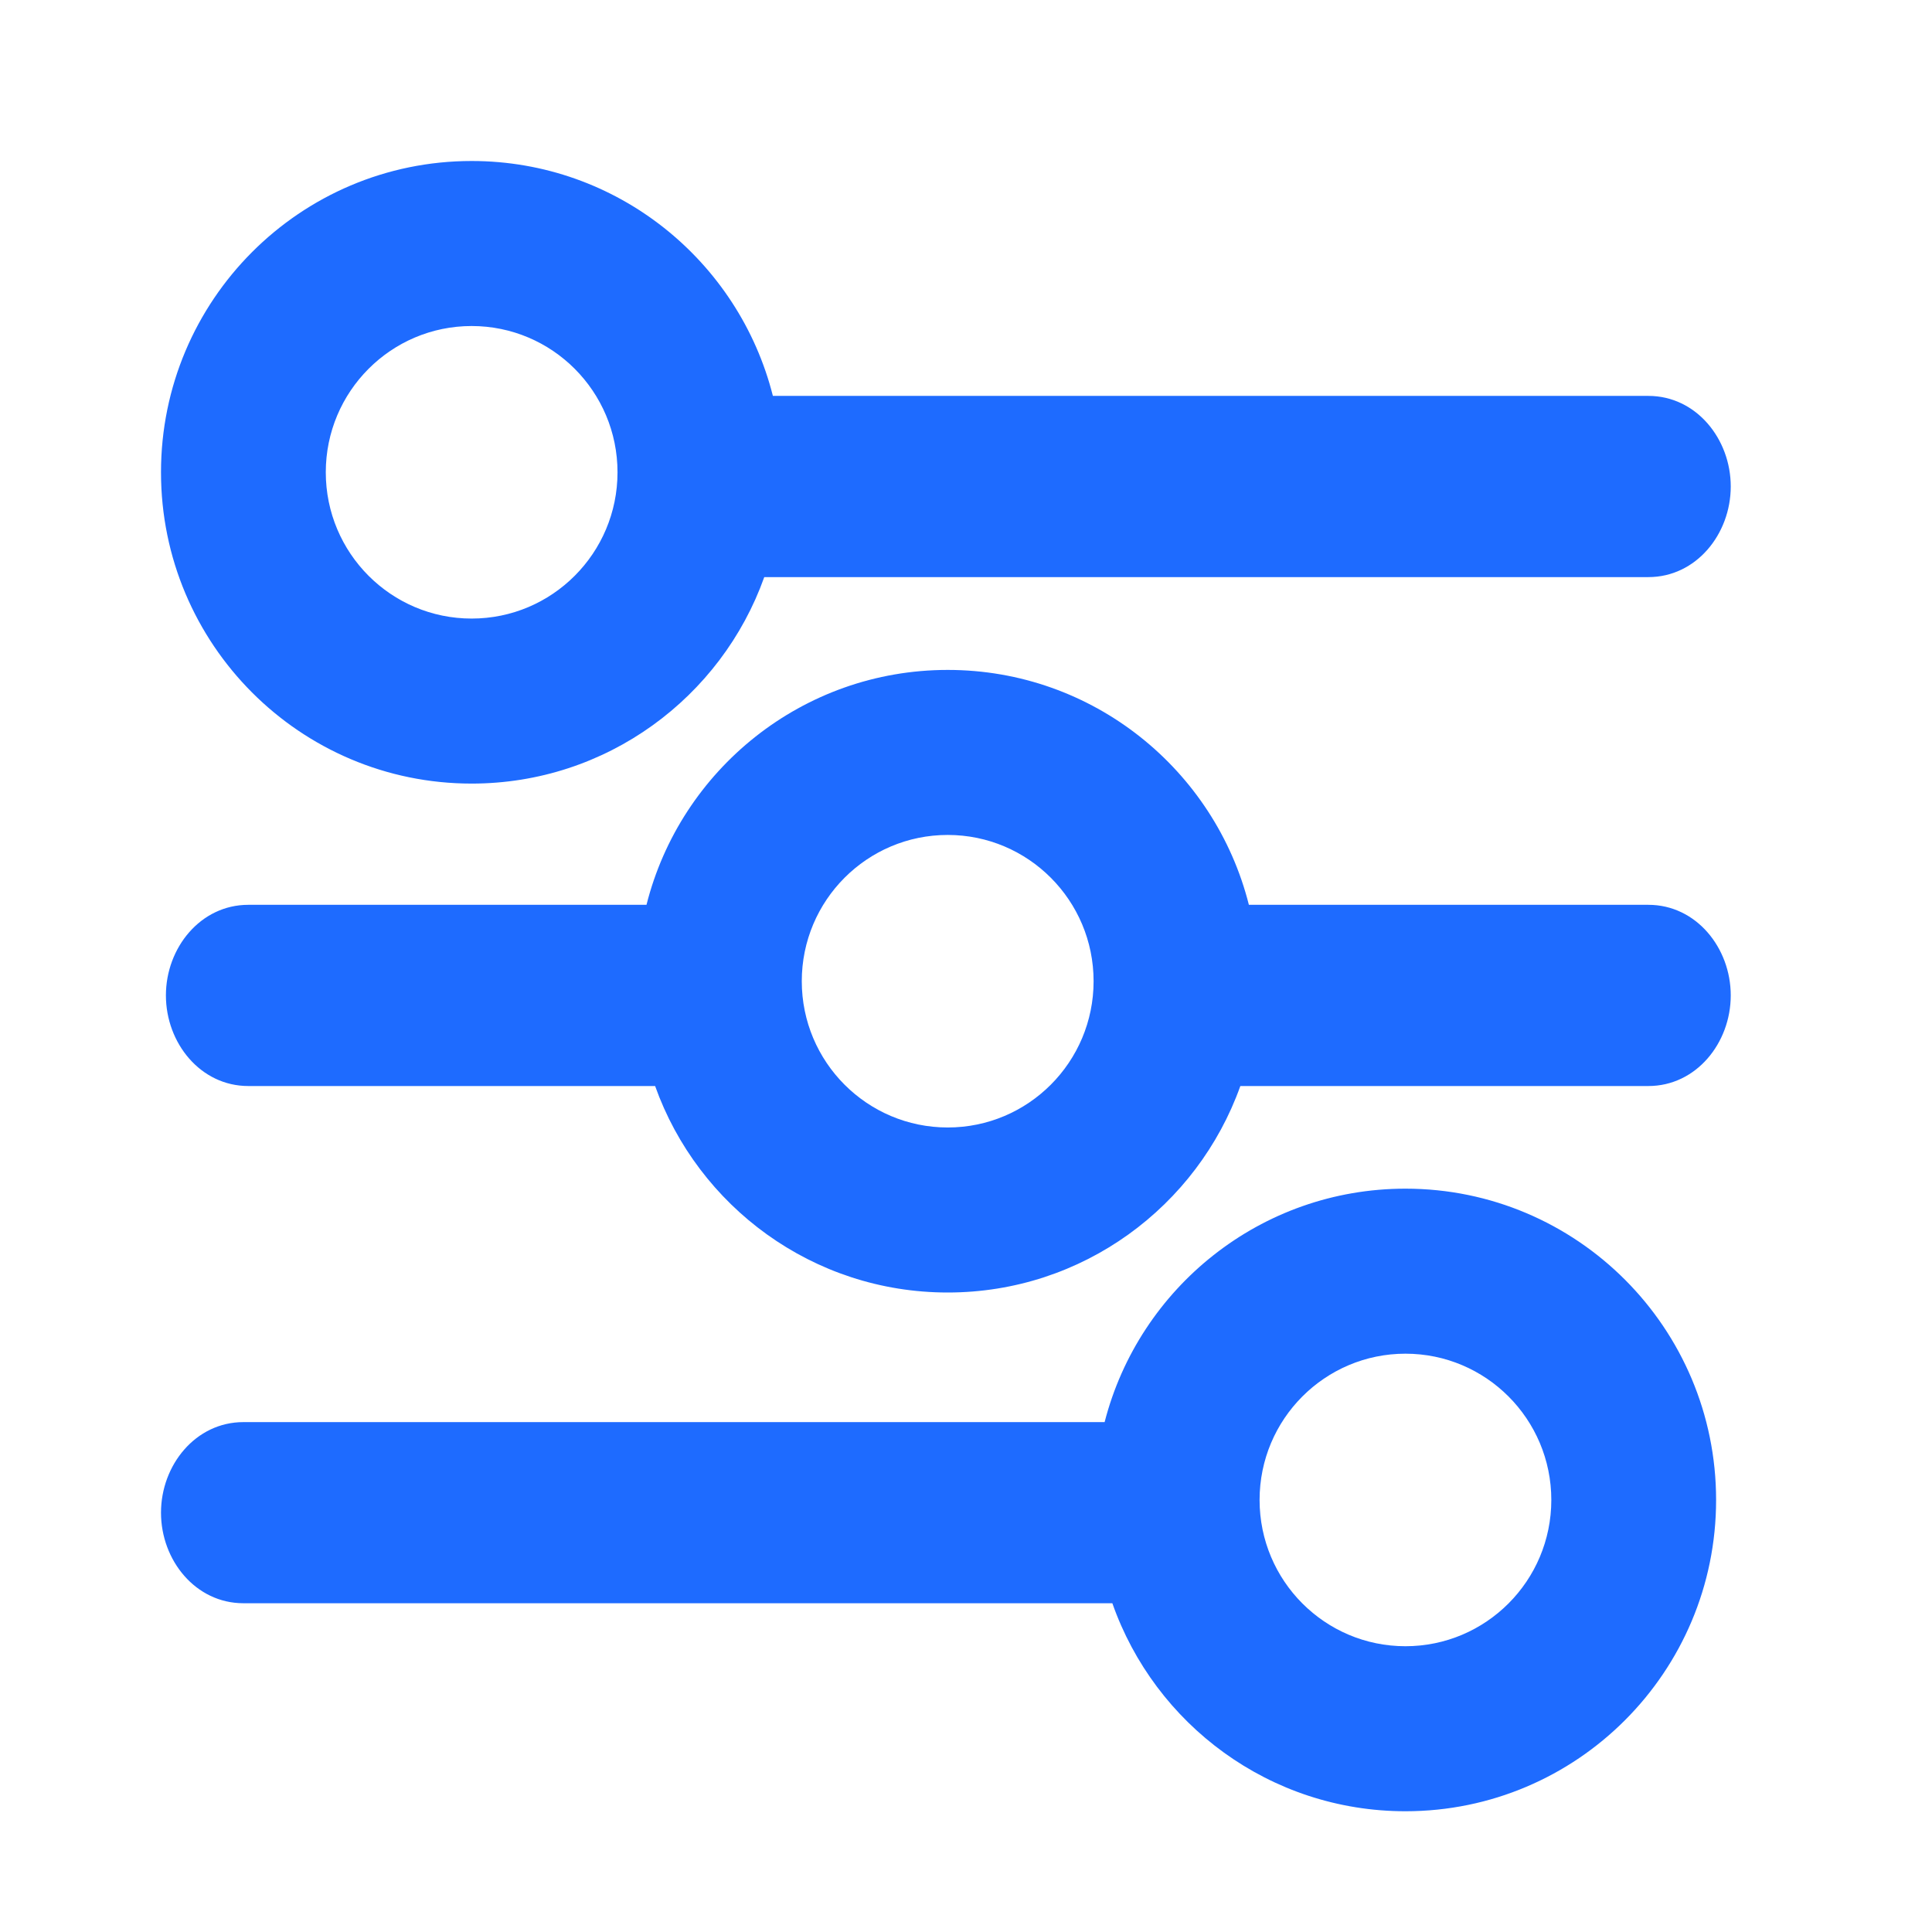 <svg width="24" height="24" viewBox="0 0 24 24" fill="none" xmlns="http://www.w3.org/2000/svg">
<path fill-rule="evenodd" clip-rule="evenodd" d="M5.859 2C3.727 2 2 3.732 2 5.867C2 8.002 3.727 9.734 5.859 9.734C7.535 9.734 8.961 8.663 9.494 7.169H20.477C21.07 7.169 21.5 6.635 21.5 6.043C21.5 5.452 21.07 4.918 20.477 4.918H9.601C9.178 3.241 7.664 2 5.859 2ZM4.047 5.867C4.047 4.863 4.859 4.05 5.859 4.05C6.859 4.05 7.671 4.863 7.671 5.867C7.671 6.871 6.859 7.684 5.859 7.684C4.859 7.684 4.047 6.871 4.047 5.867ZM11.773 8.322C9.968 8.322 8.453 9.564 8.031 11.24L3.084 11.24C2.491 11.24 2.061 11.774 2.061 12.365C2.061 12.957 2.491 13.491 3.084 13.491L8.138 13.491C8.671 14.986 10.097 16.056 11.773 16.056C13.449 16.056 14.874 14.986 15.408 13.491H20.477C21.07 13.491 21.5 12.957 21.5 12.365C21.5 11.774 21.07 11.24 20.477 11.24H15.514C15.092 9.564 13.578 8.322 11.773 8.322ZM9.96 12.189C9.96 11.185 10.772 10.372 11.773 10.372C12.773 10.372 13.585 11.185 13.585 12.189C13.585 13.193 12.773 14.006 11.773 14.006C10.772 14.006 9.96 13.193 9.96 12.189ZM17.459 14.766C15.661 14.766 14.15 15.998 13.722 17.666L3.023 17.666C2.43 17.666 2 18.2 2 18.791C2 19.383 2.43 19.916 3.023 19.916L13.818 19.916C14.346 21.421 15.776 22.5 17.459 22.5C19.591 22.5 21.318 20.768 21.318 18.633C21.318 16.498 19.591 14.766 17.459 14.766ZM15.647 18.633C15.647 17.629 16.459 16.816 17.459 16.816C18.459 16.816 19.271 17.629 19.271 18.633C19.271 19.637 18.459 20.45 17.459 20.45C16.459 20.45 15.647 19.637 15.647 18.633Z" fill="#1E6BFF"/>
</svg>

